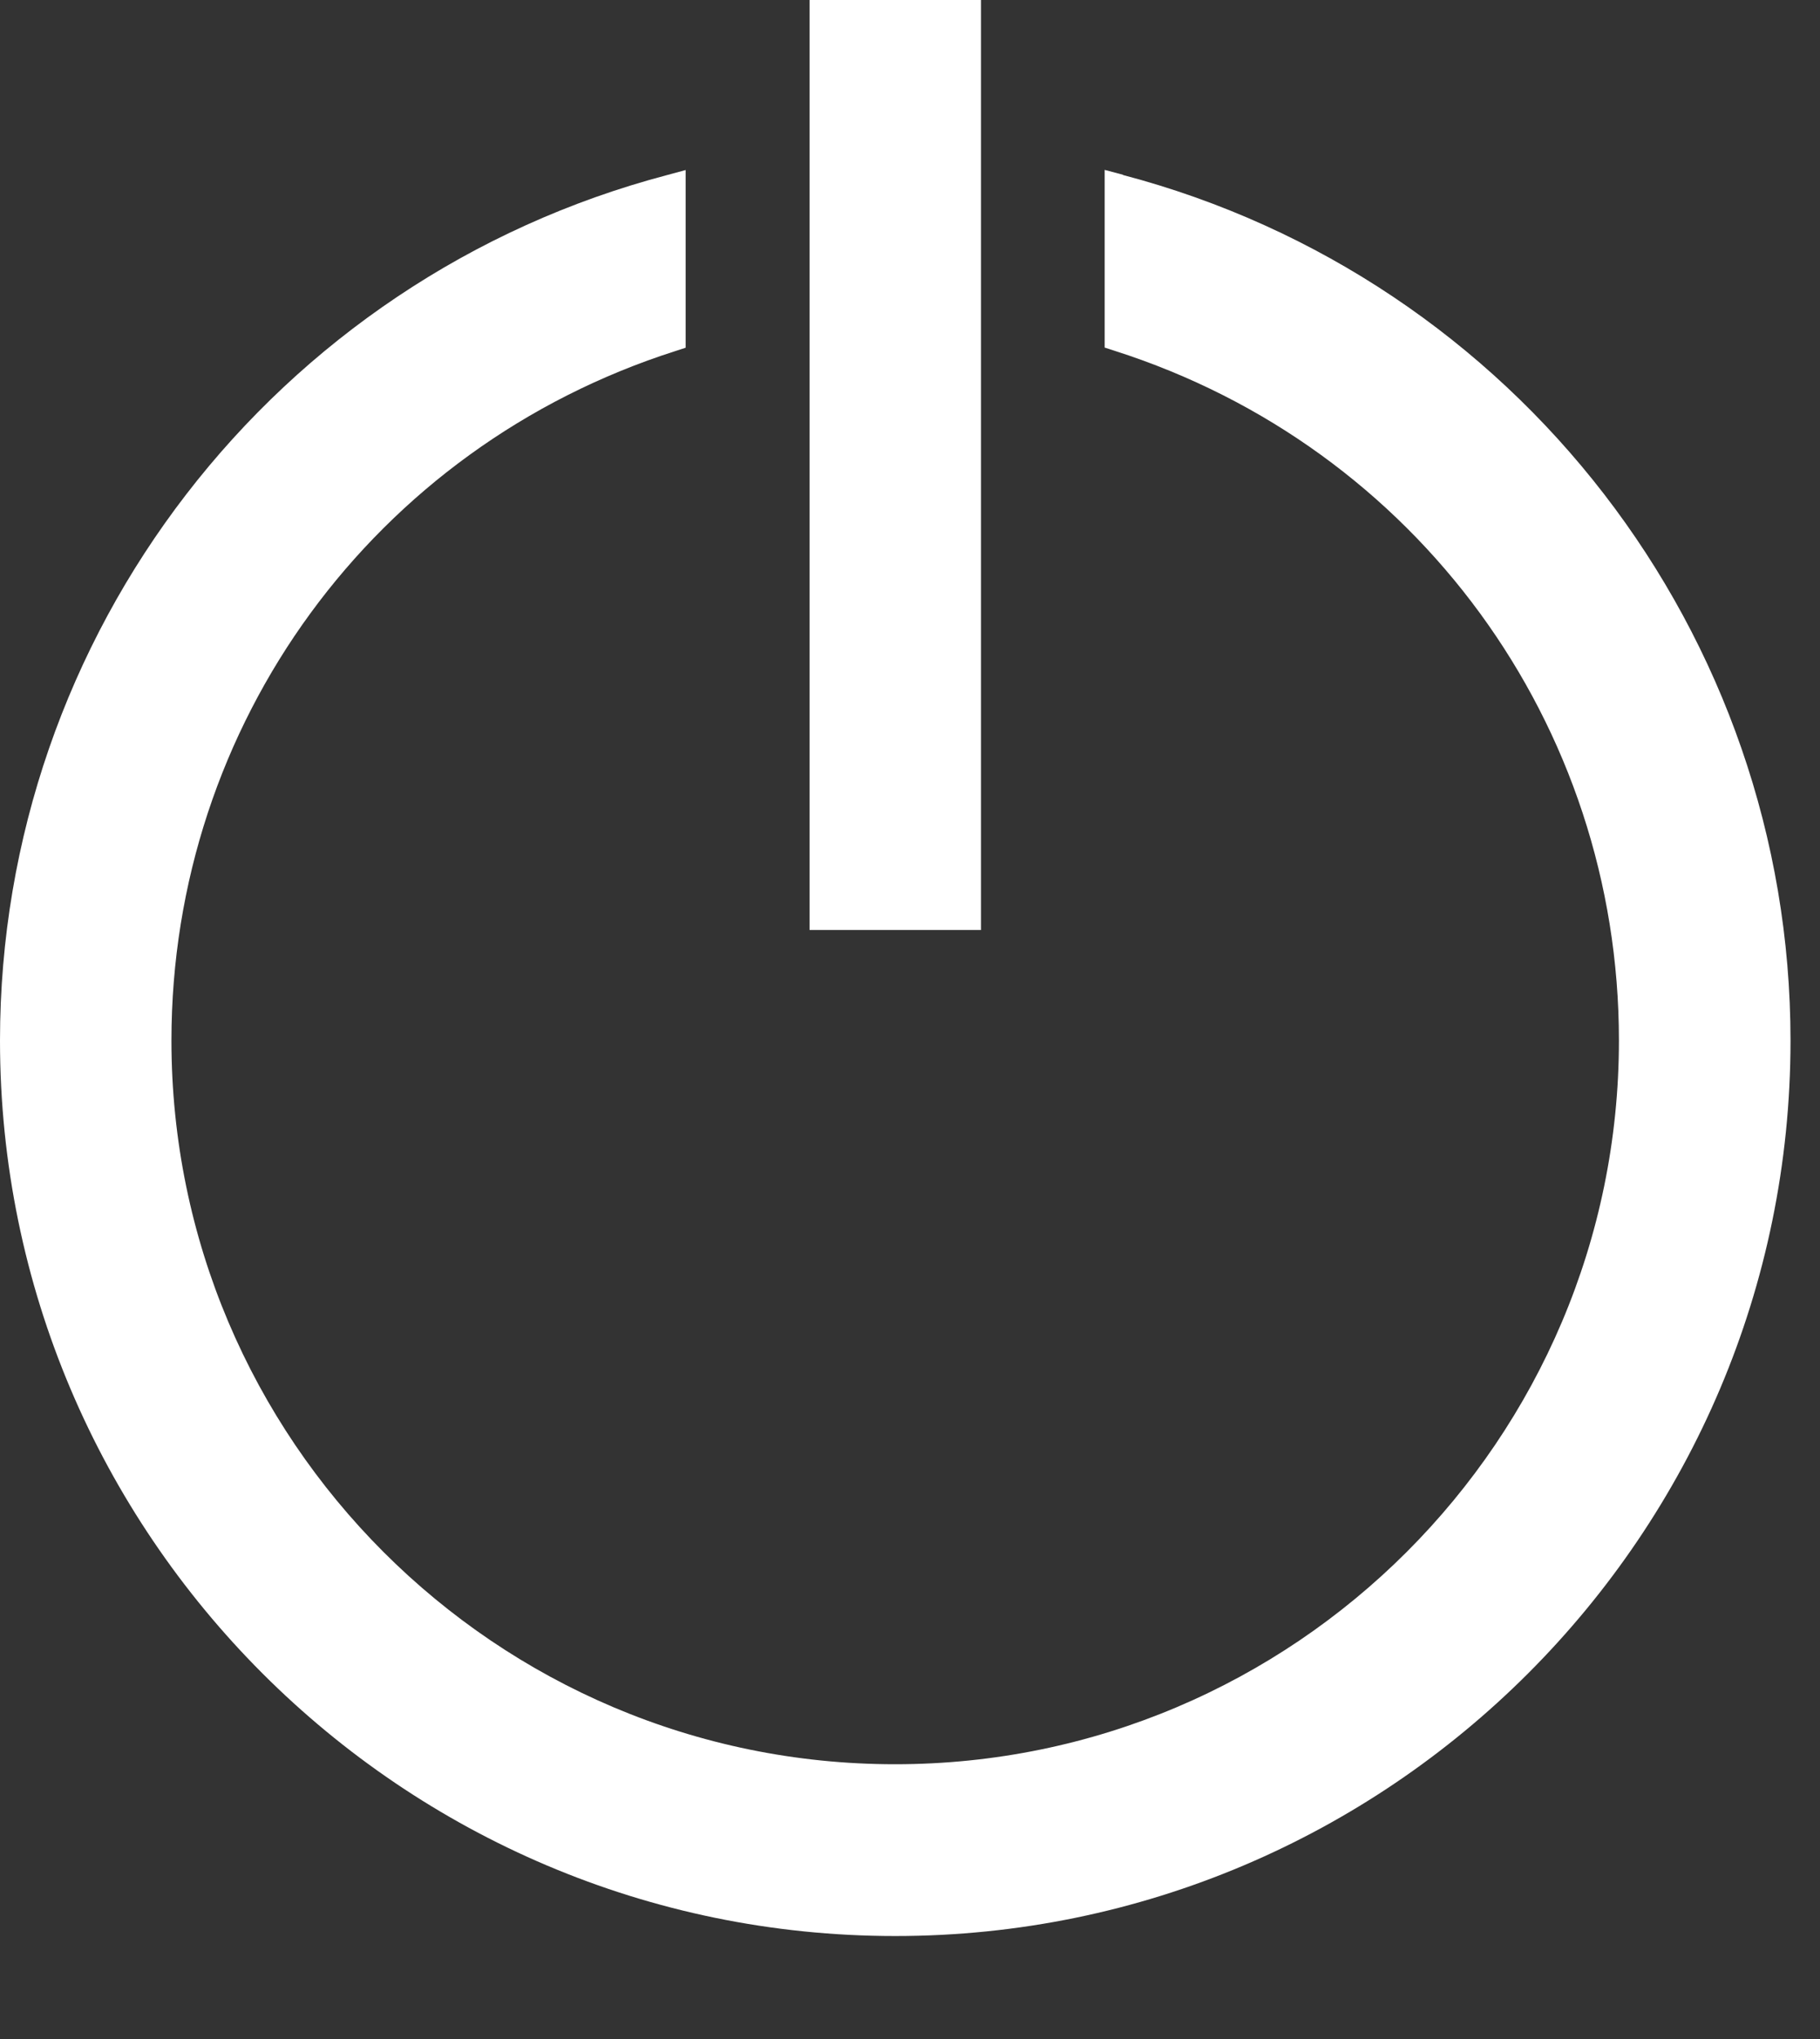 <svg width="25" height="28" viewBox="0 0 25 28" fill="none" xmlns="http://www.w3.org/2000/svg">
<rect x="0" y="0" width="25" height="28" fill="#333333" stroke="none"/>
<g clip-path="url(#clip0_93_19)">
<path d="M13.475 0H11.12V12.771H13.475V0Z" fill="white"/>
<path d="M15.425 2.4L15.174 2.333V4.773L15.313 4.818C19.456 6.141 22.238 9.946 22.238 14.287C22.238 19.767 17.778 24.227 12.295 24.227C6.812 24.227 2.355 19.77 2.355 14.289C2.355 9.946 5.139 6.141 9.28 4.82L9.418 4.775V2.335L9.167 2.403C3.771 3.823 0 8.71 0 14.289C0 21.069 5.516 26.586 12.297 26.586C19.079 26.586 24.595 21.071 24.595 14.289C24.595 8.71 20.824 3.823 15.425 2.403V2.4Z" fill="white"/>
</g>
<defs>
<clipPath id="clip0_93_19">
<rect width="24.593" height="28" fill="white"/>
</clipPath>
</defs>
</svg>

